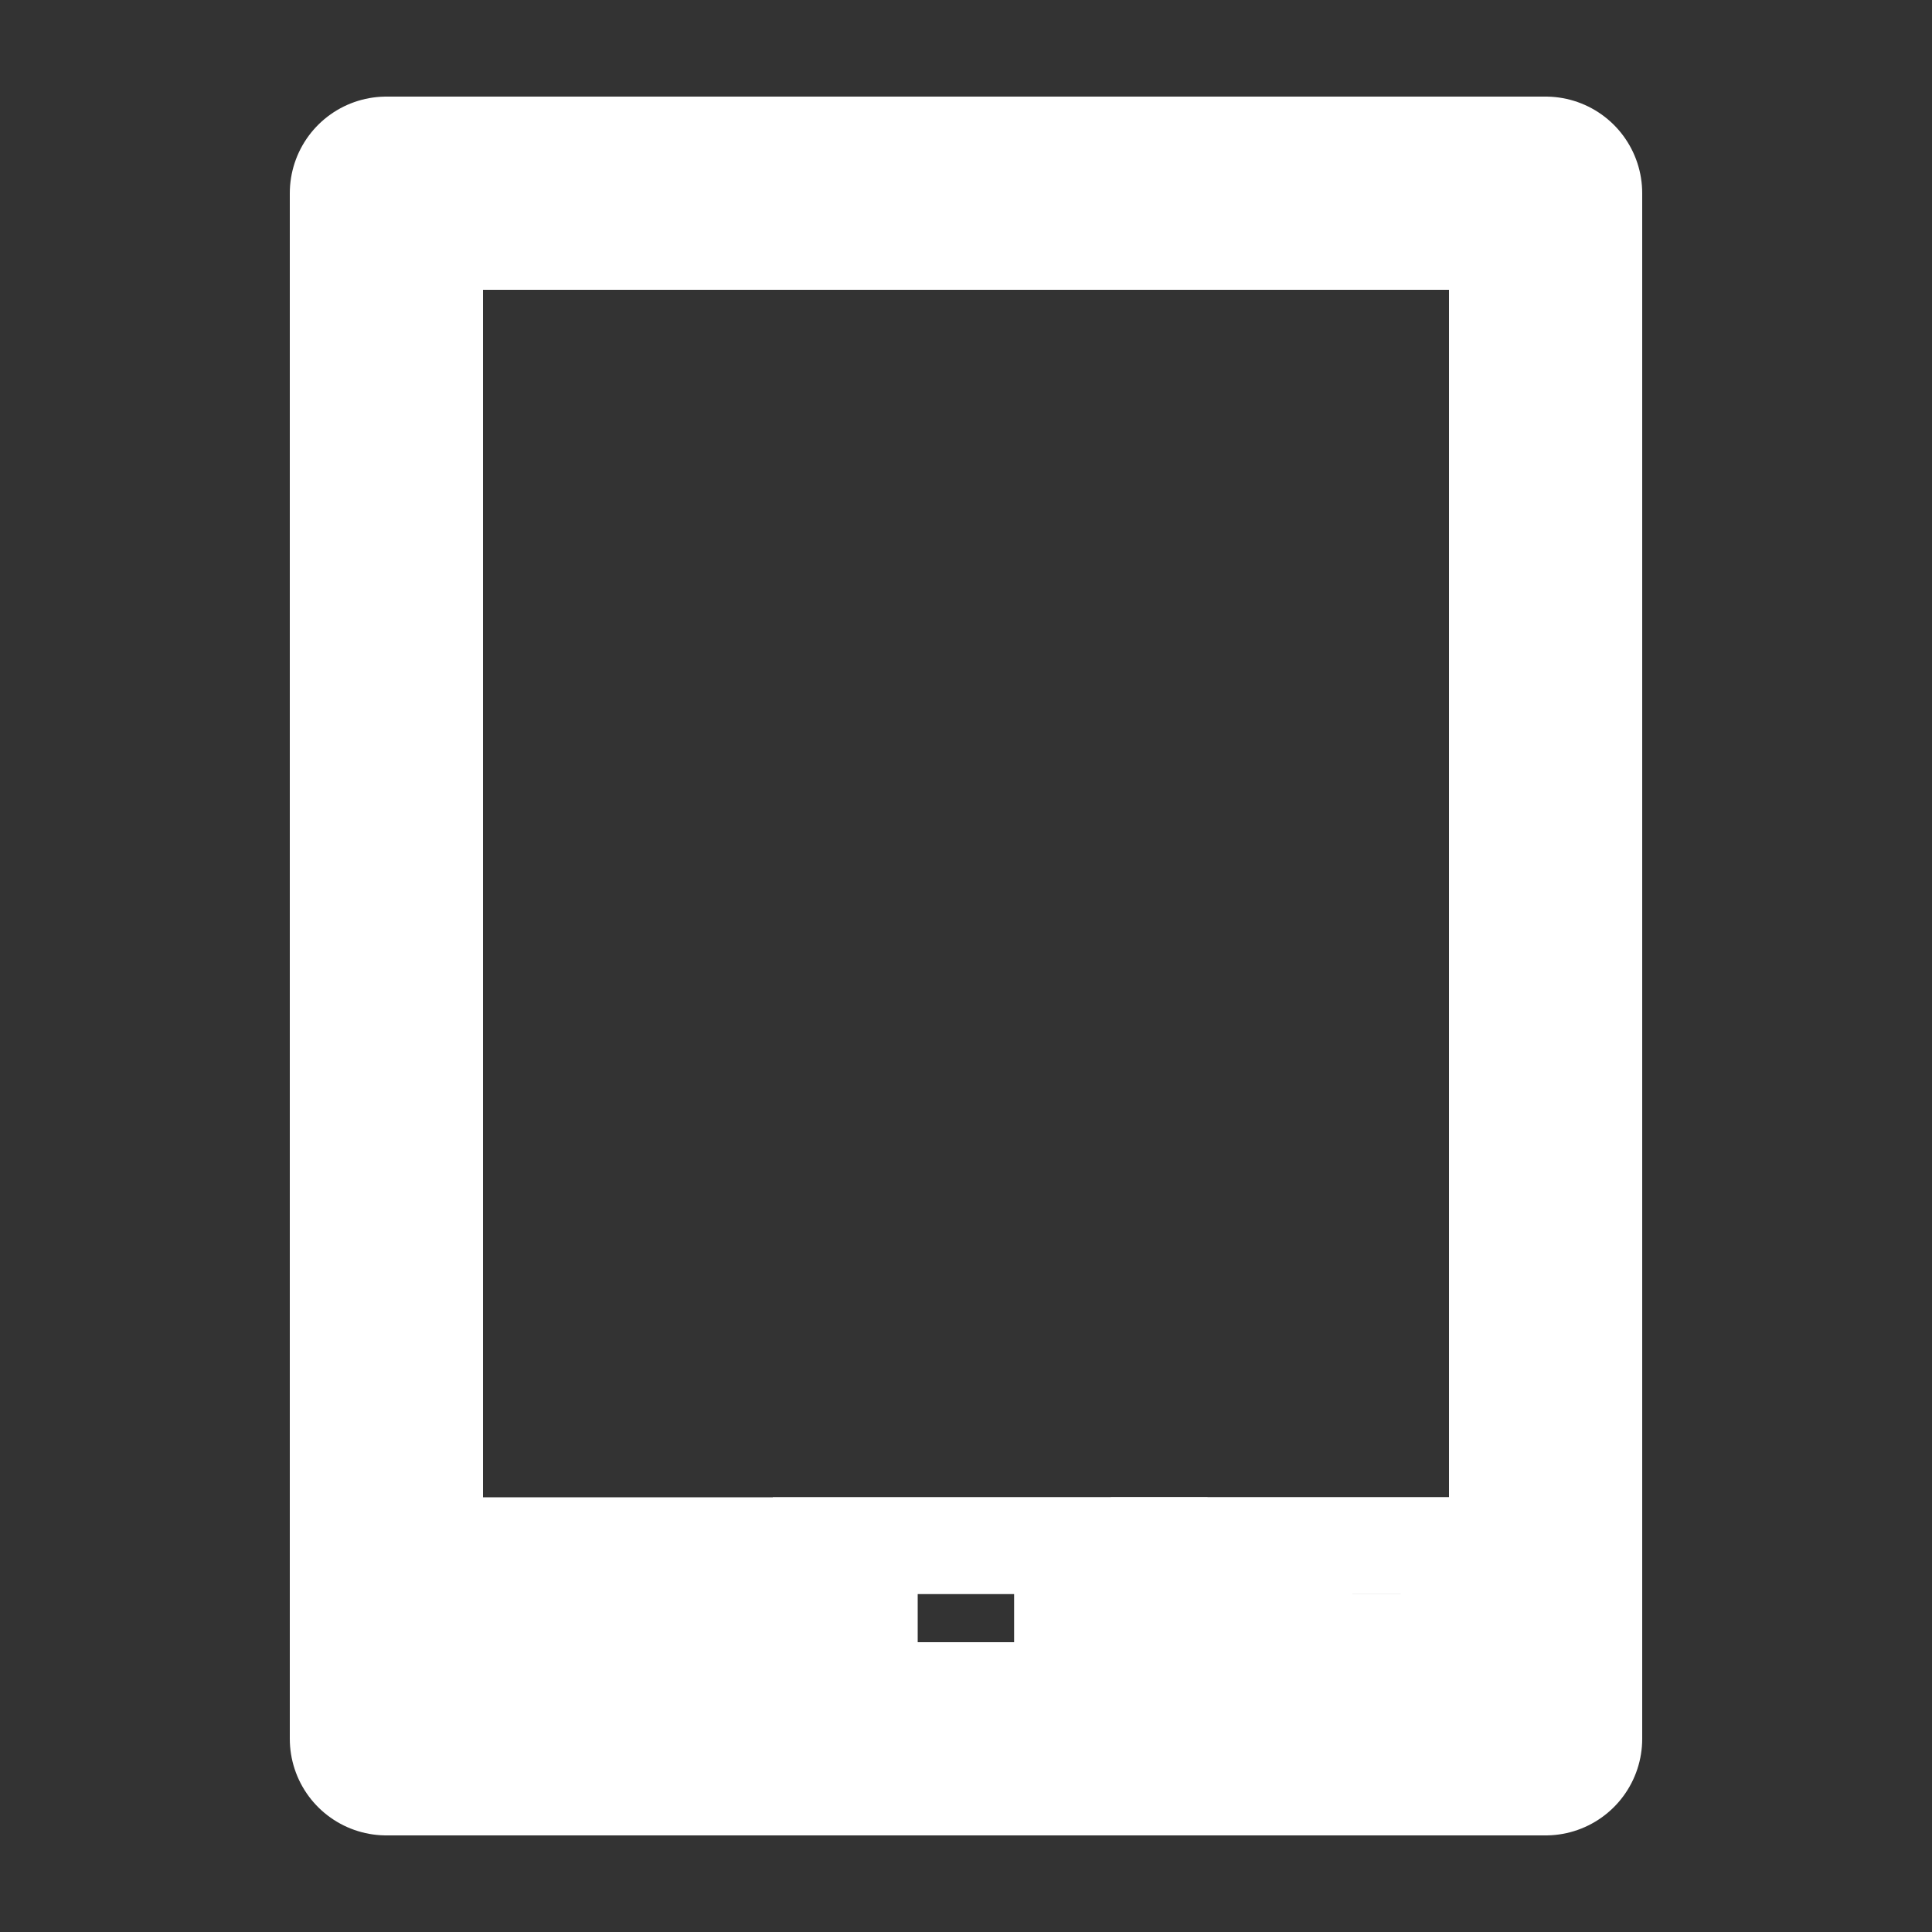 <?xml version="1.0" encoding="UTF-8" standalone="no"?>
<svg
   xmlns:dc="http://purl.org/dc/elements/1.1/"
   xmlns:cc="http://creativecommons.org/ns#"
   xmlns:rdf="http://www.w3.org/1999/02/22-rdf-syntax-ns#"
   xmlns:svg="http://www.w3.org/2000/svg"
   xmlns="http://www.w3.org/2000/svg"
   xmlns:sodipodi="http://sodipodi.sourceforge.net/DTD/sodipodi-0.dtd"
   xmlns:inkscape="http://www.inkscape.org/namespaces/inkscape"
   id="SVGRoot"
   version="1.1"
   viewBox="0 0 20.0 20.0"
   height="20.0px"
   width="20.0px"
   inkscape:version="1.0 (6e3e5246a0, 2020-05-07)"
   sodipodi:docname="mobile.svg">
  <rect x="0" y="0" width="20.0" height="20.0" fill="#333333" stroke="none"/>
  <defs
     id="defs18">
    <inkscape:path-effect
       effect="spiro"
       id="path-effect59"
       is_visible="true"
       lpeversion="1" />
  </defs>
  <sodipodi:namedview
     id="base"
     pagecolor="#ffffff"
     bordercolor="#666666"
     borderopacity="1.0"
     inkscape:pageopacity="0.0"
     inkscape:pageshadow="2"
     inkscape:zoom="29.965457"
     inkscape:cx="7.2291528"
     inkscape:cy="9.3792648"
     inkscape:document-units="px"
     inkscape:current-layer="layer1"
     inkscape:document-rotation="0"
     showgrid="true"
     inkscape:window-width="1528"
     inkscape:window-height="836"
     inkscape:window-x="72"
     inkscape:window-y="27"
     inkscape:window-maximized="1">
    <inkscape:grid
       id="grid27"
       type="xygrid" />
  </sodipodi:namedview>
  <g
     inkscape:label="Layer 1"
     inkscape:groupmode="layer"
     id="layer1">
    <path
       id="path896"
       d="M 10,2 H 4 V 18 H 16 V 2 h -6"
       style="fill:none;stroke:#ffffff;stroke-width:2;stroke-linecap:round;stroke-linejoin:round;stroke-opacity:1;stroke-miterlimit:4;stroke-dasharray:none" />
    <path
       id="path902"
       d="m 4,16 h 11 1"
       style="fill:none;stroke:#ffffff;stroke-width:1px;stroke-linecap:butt;stroke-linejoin:miter;stroke-opacity:1" />
    <path
       id="path904"
       d="m 8,16 v 2 h 3 1 V 16 H 8"
       style="fill:none;stroke:#ffffff;stroke-width:1px;stroke-linecap:butt;stroke-linejoin:miter;stroke-opacity:1" />
    <path
       id="path906"
       d="M 5,17 H 8"
       style="fill:none;stroke:#ffffff;stroke-width:1px;stroke-linecap:butt;stroke-linejoin:miter;stroke-opacity:1" />
    <path
       id="path908"
       d="m 12,17 h 3"
       style="fill:none;stroke:#ffffff;stroke-width:1px;stroke-linecap:butt;stroke-linejoin:miter;stroke-opacity:1" />
    <path
       id="path916"
       d="M 16,17 H 12"
       style="fill:none;stroke:#ffffff;stroke-width:1px;stroke-linecap:butt;stroke-linejoin:miter;stroke-opacity:1" />
    <path
       id="path918"
       d="m 15,17 v -1 h -3 v 1 h 2"
       style="fill:none;stroke:#ffffff;stroke-width:1px;stroke-linecap:butt;stroke-linejoin:miter;stroke-opacity:1" />
    <path
       id="path922"
       d="m 5,16 3,1 H 5 l 2,-1"
       style="fill:none;stroke:#ffffff;stroke-width:1px;stroke-linecap:butt;stroke-linejoin:miter;stroke-opacity:1" />
    <path
       id="path924"
       d="M 9,17 V 16"
       style="fill:none;stroke:#ffffff;stroke-width:1px;stroke-linecap:butt;stroke-linejoin:miter;stroke-opacity:1" />
    <path
       id="path926"
       d="M 11,17 V 16"
       style="fill:none;stroke:#ffffff;stroke-width:1px;stroke-linecap:butt;stroke-linejoin:miter;stroke-opacity:1" />
    <path
       id="path928"
       d="M 11,18 V 17"
       style="fill:none;stroke:#ffffff;stroke-width:1px;stroke-linecap:butt;stroke-linejoin:miter;stroke-opacity:1" />
    <path
       id="path930"
       d="M 9,18 V 17"
       style="fill:none;stroke:#ffffff;stroke-width:1px;stroke-linecap:butt;stroke-linejoin:miter;stroke-opacity:1" />
    <path
       id="path932"
       d="M 8,17 H 9"
       style="fill:none;stroke:#ffffff;stroke-width:1px;stroke-linecap:butt;stroke-linejoin:miter;stroke-opacity:1" />
    <path
       id="path934"
       d="M 12,17 H 11"
       style="fill:none;stroke:#ffffff;stroke-width:1px;stroke-linecap:butt;stroke-linejoin:miter;stroke-opacity:1" />
    <path
       id="path936"
       d="M 8,17 H 9"
       style="fill:none;stroke:#ffffff;stroke-width:1px;stroke-linecap:butt;stroke-linejoin:miter;stroke-opacity:1" />
    <path
       id="path938"
       d="M 9,18 V 17"
       style="fill:none;stroke:#ffffff;stroke-width:1px;stroke-linecap:butt;stroke-linejoin:miter;stroke-opacity:1" />
    <path
       id="path940"
       d="M 11,18 V 16"
       style="fill:none;stroke:#ffffff;stroke-width:1px;stroke-linecap:butt;stroke-linejoin:miter;stroke-opacity:1" />
  </g>
</svg>
